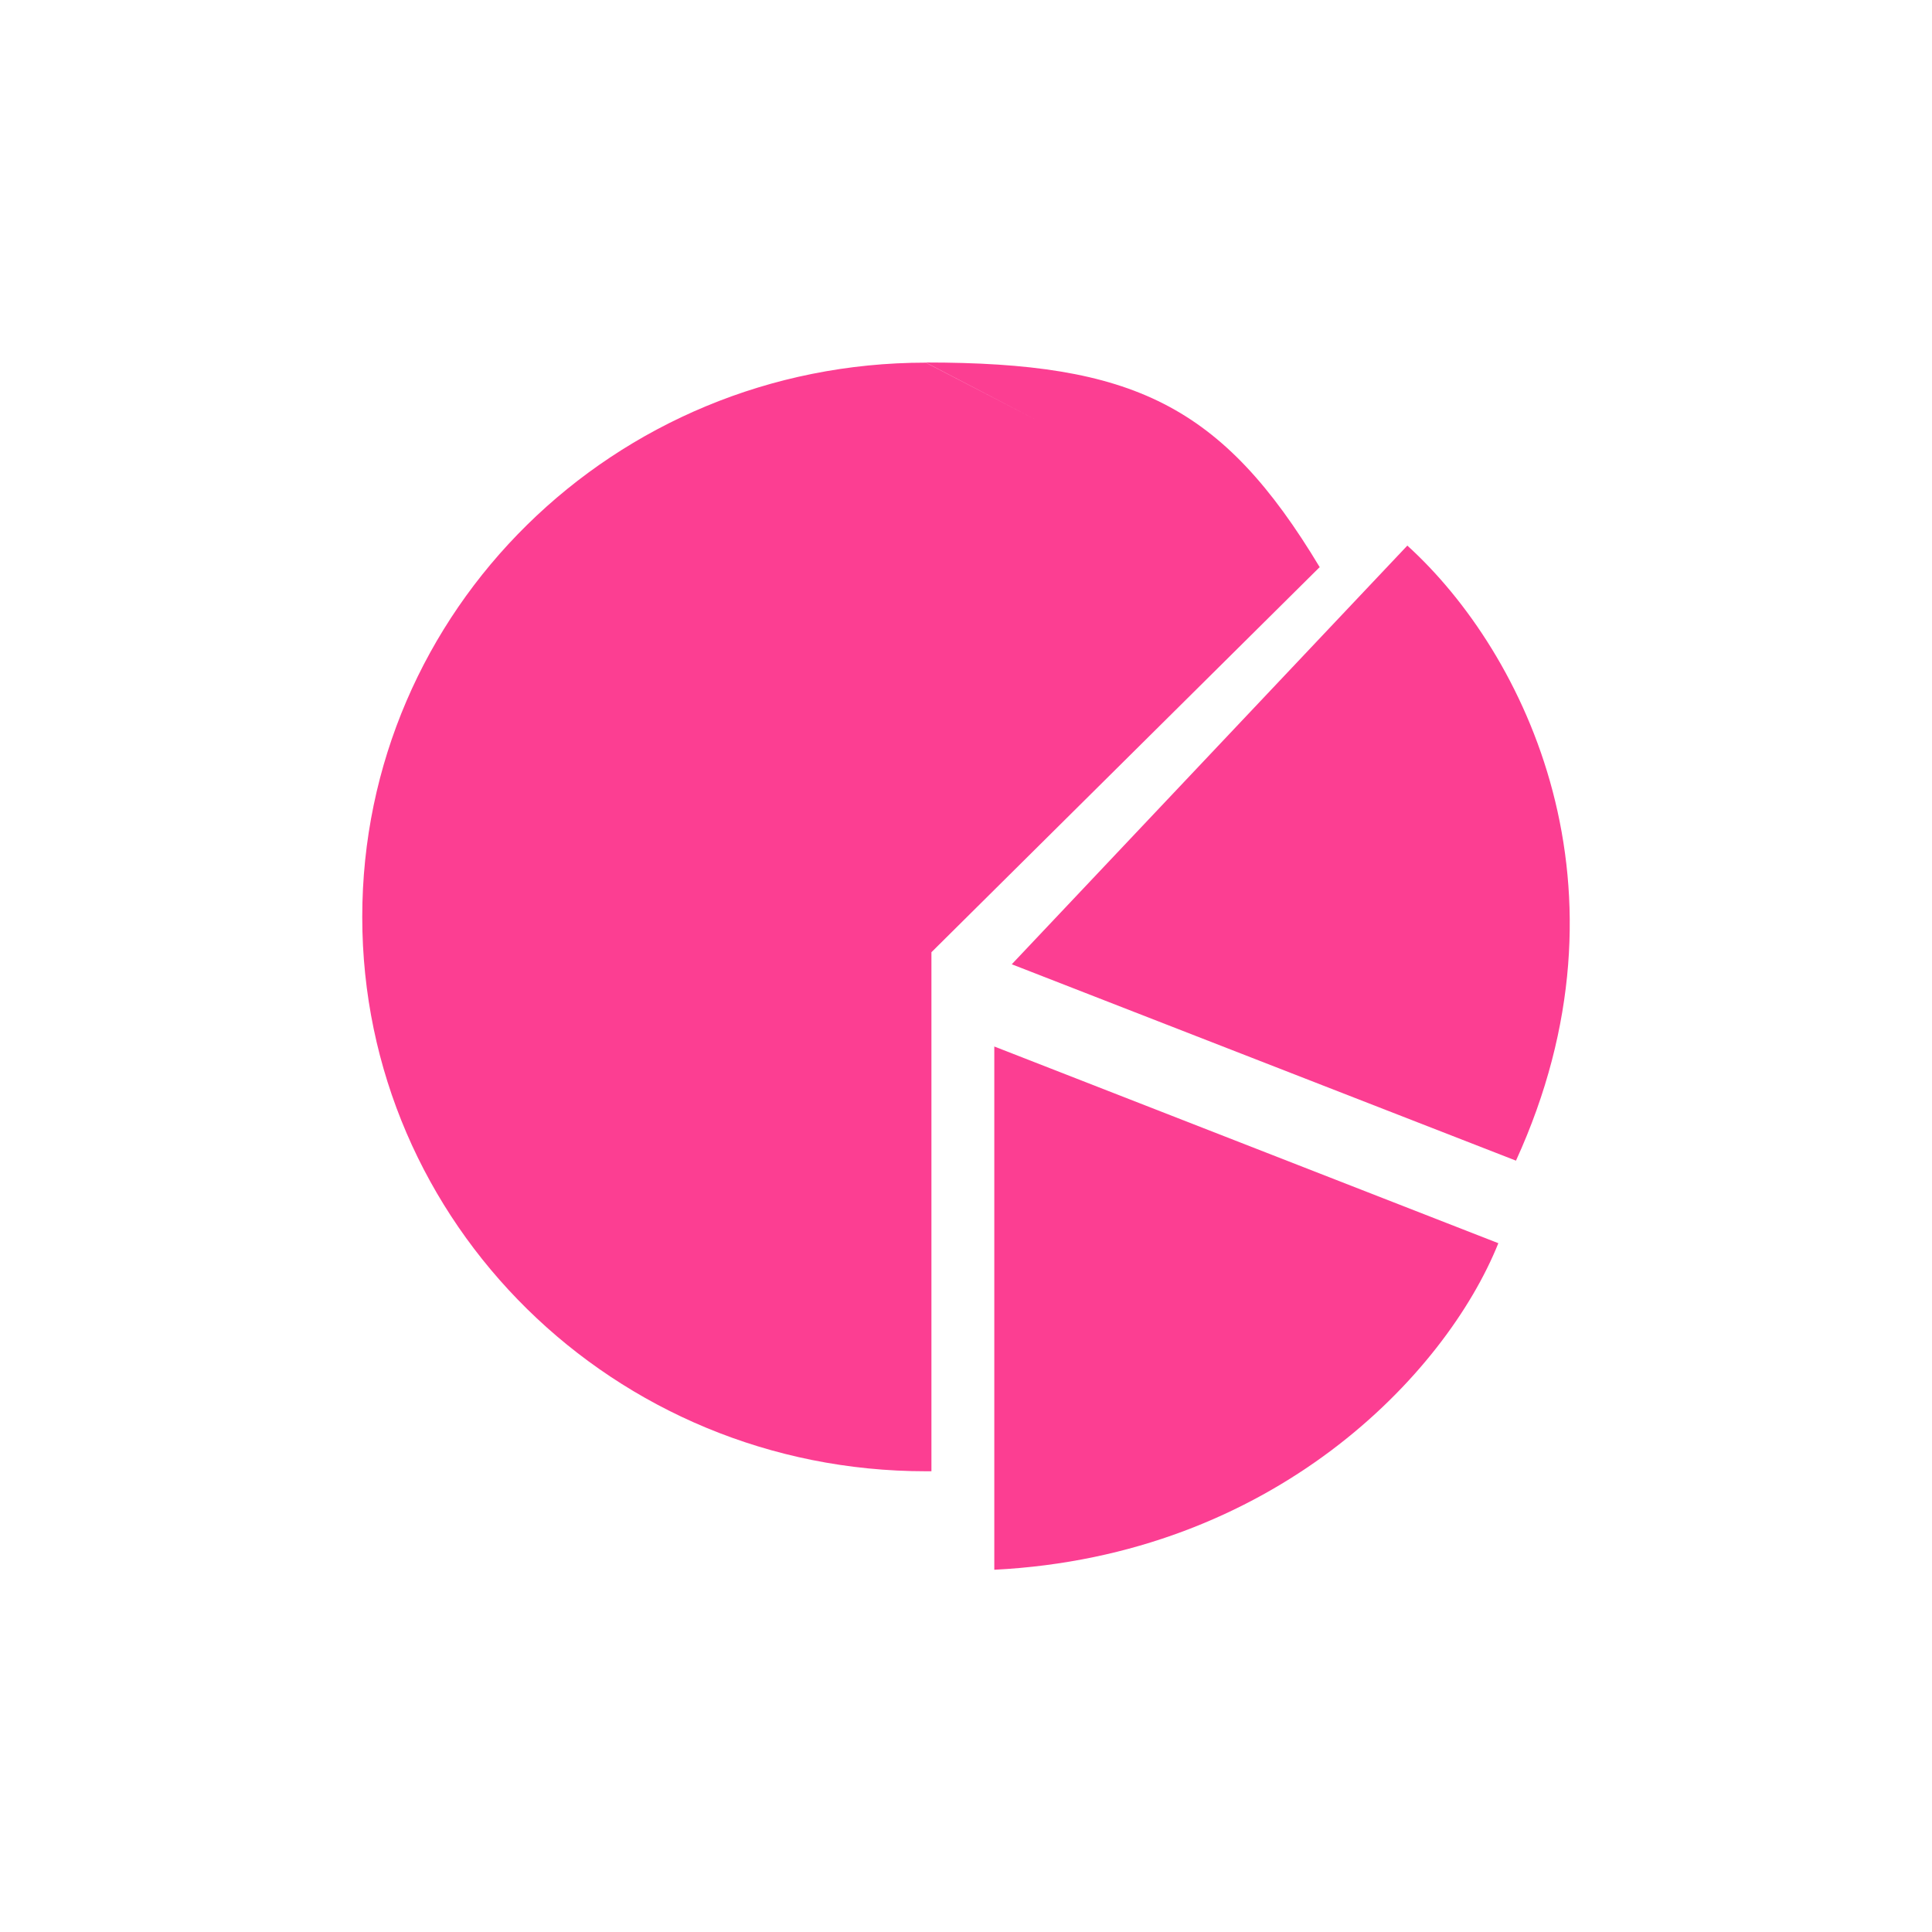 <!-- color: #dcdcdc --><svg xmlns="http://www.w3.org/2000/svg" viewBox="0 0 48 48"><g><path d="m 23 9.01 c -7.746 0 -14 6.156 -14 13.773 c 0 7.613 6.258 13.77 14 13.77 c 0.047 0 0.094 0 0.141 0 l 0 -12.895 l 9.648 -9.57 m 0.004 0.012 c -2.434 -4.055 -4.652 -5.094 -9.793 -5.094 m 0 0 l 0 0 m 7.68 25.27 c -0.57 0.367 -1.203 0.715 -1.859 1.02 c 0.656 -0.297 1.266 -0.633 1.859 -1.02 m 0 0" fill="#fc3e92" stroke="none" fill-rule="nonzero" fill-opacity="1"/><path d="m 24.703 39 l 0 -13 l 12.523 4.887 c -1.313 3.27 -5.594 7.762 -12.523 8.113 m 0 0" fill="#fc3e92" stroke="none" fill-rule="nonzero" fill-opacity="1"/><path d="m 37.664 28.836 l -12.527 -4.879 l 9.828 -10.402 c 2.941 2.672 5.789 8.516 2.699 15.281 m 0 0" fill="#fc3e92" stroke="none" fill-rule="nonzero" fill-opacity="1"/></g></svg>